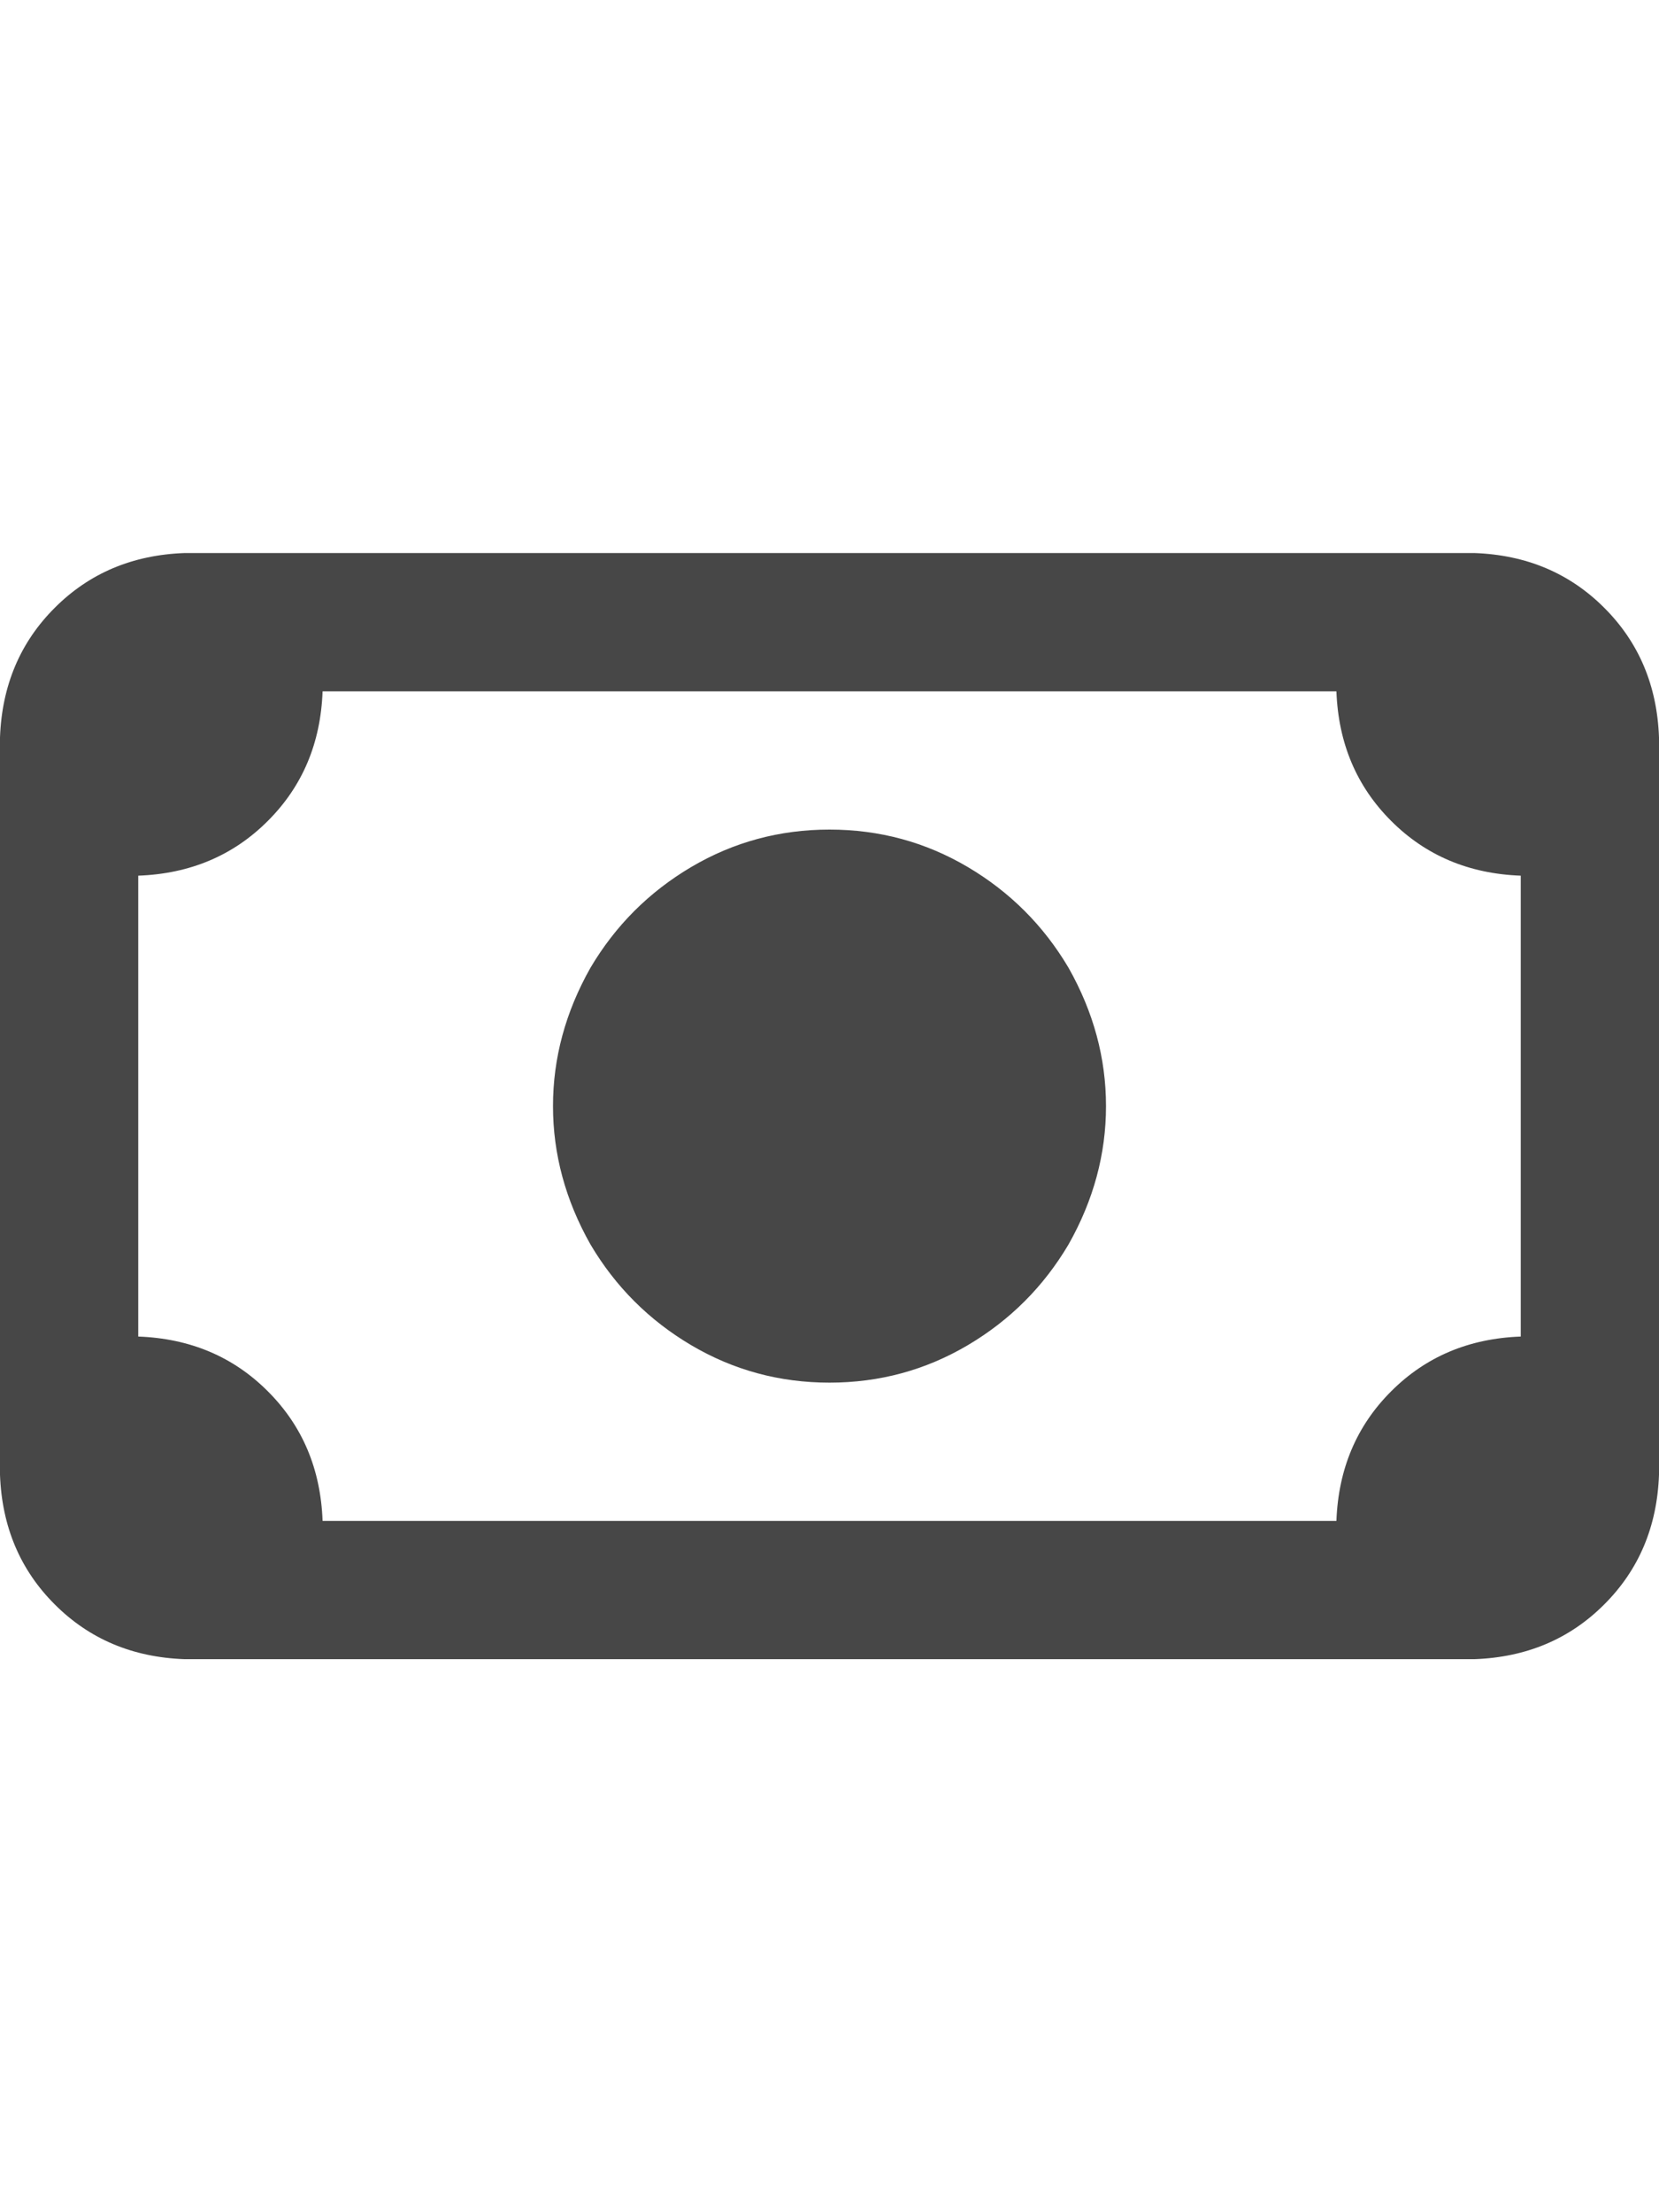 <svg width="27" height="36" viewBox="0 0 27 36" fill="none" xmlns="http://www.w3.org/2000/svg">
<g id="label-paired / xl / money-bill-xl / bold" clip-path="url(#clip0_1731_6760)">
<path id="icon" d="M5.25 11.25C5.219 12.094 4.922 12.797 4.359 13.359C3.797 13.922 3.094 14.219 2.25 14.25V21.75C3.094 21.781 3.797 22.078 4.359 22.641C4.922 23.203 5.219 23.906 5.25 24.75H21.75C21.781 23.906 22.078 23.203 22.641 22.641C23.203 22.078 23.906 21.781 24.75 21.75V14.25C23.906 14.219 23.203 13.922 22.641 13.359C22.078 12.797 21.781 12.094 21.75 11.25H5.25ZM0 12C0.031 11.156 0.328 10.453 0.891 9.891C1.453 9.328 2.156 9.031 3 9H24C24.844 9.031 25.547 9.328 26.109 9.891C26.672 10.453 26.969 11.156 27 12V24C26.969 24.844 26.672 25.547 26.109 26.109C25.547 26.672 24.844 26.969 24 27H3C2.156 26.969 1.453 26.672 0.891 26.109C0.328 25.547 0.031 24.844 0 24V12ZM13.5 13.5C14.312 13.5 15.062 13.703 15.75 14.109C16.438 14.516 16.984 15.062 17.391 15.75C17.797 16.469 18 17.219 18 18C18 18.781 17.797 19.531 17.391 20.25C16.984 20.938 16.438 21.484 15.75 21.891C15.062 22.297 14.312 22.5 13.5 22.5C12.688 22.5 11.938 22.297 11.25 21.891C10.562 21.484 10.016 20.938 9.609 20.25C9.203 19.531 9 18.781 9 18C9 17.219 9.203 16.469 9.609 15.75C10.016 15.062 10.562 14.516 11.25 14.109C11.938 13.703 12.688 13.5 13.5 13.5Z" fill="black" fill-opacity="0.72"/>
</g>
<defs>
<clipPath id="clip0_1731_6760">
<rect width="27" height="36" fill="white"/>
</clipPath>
</defs>
</svg>
